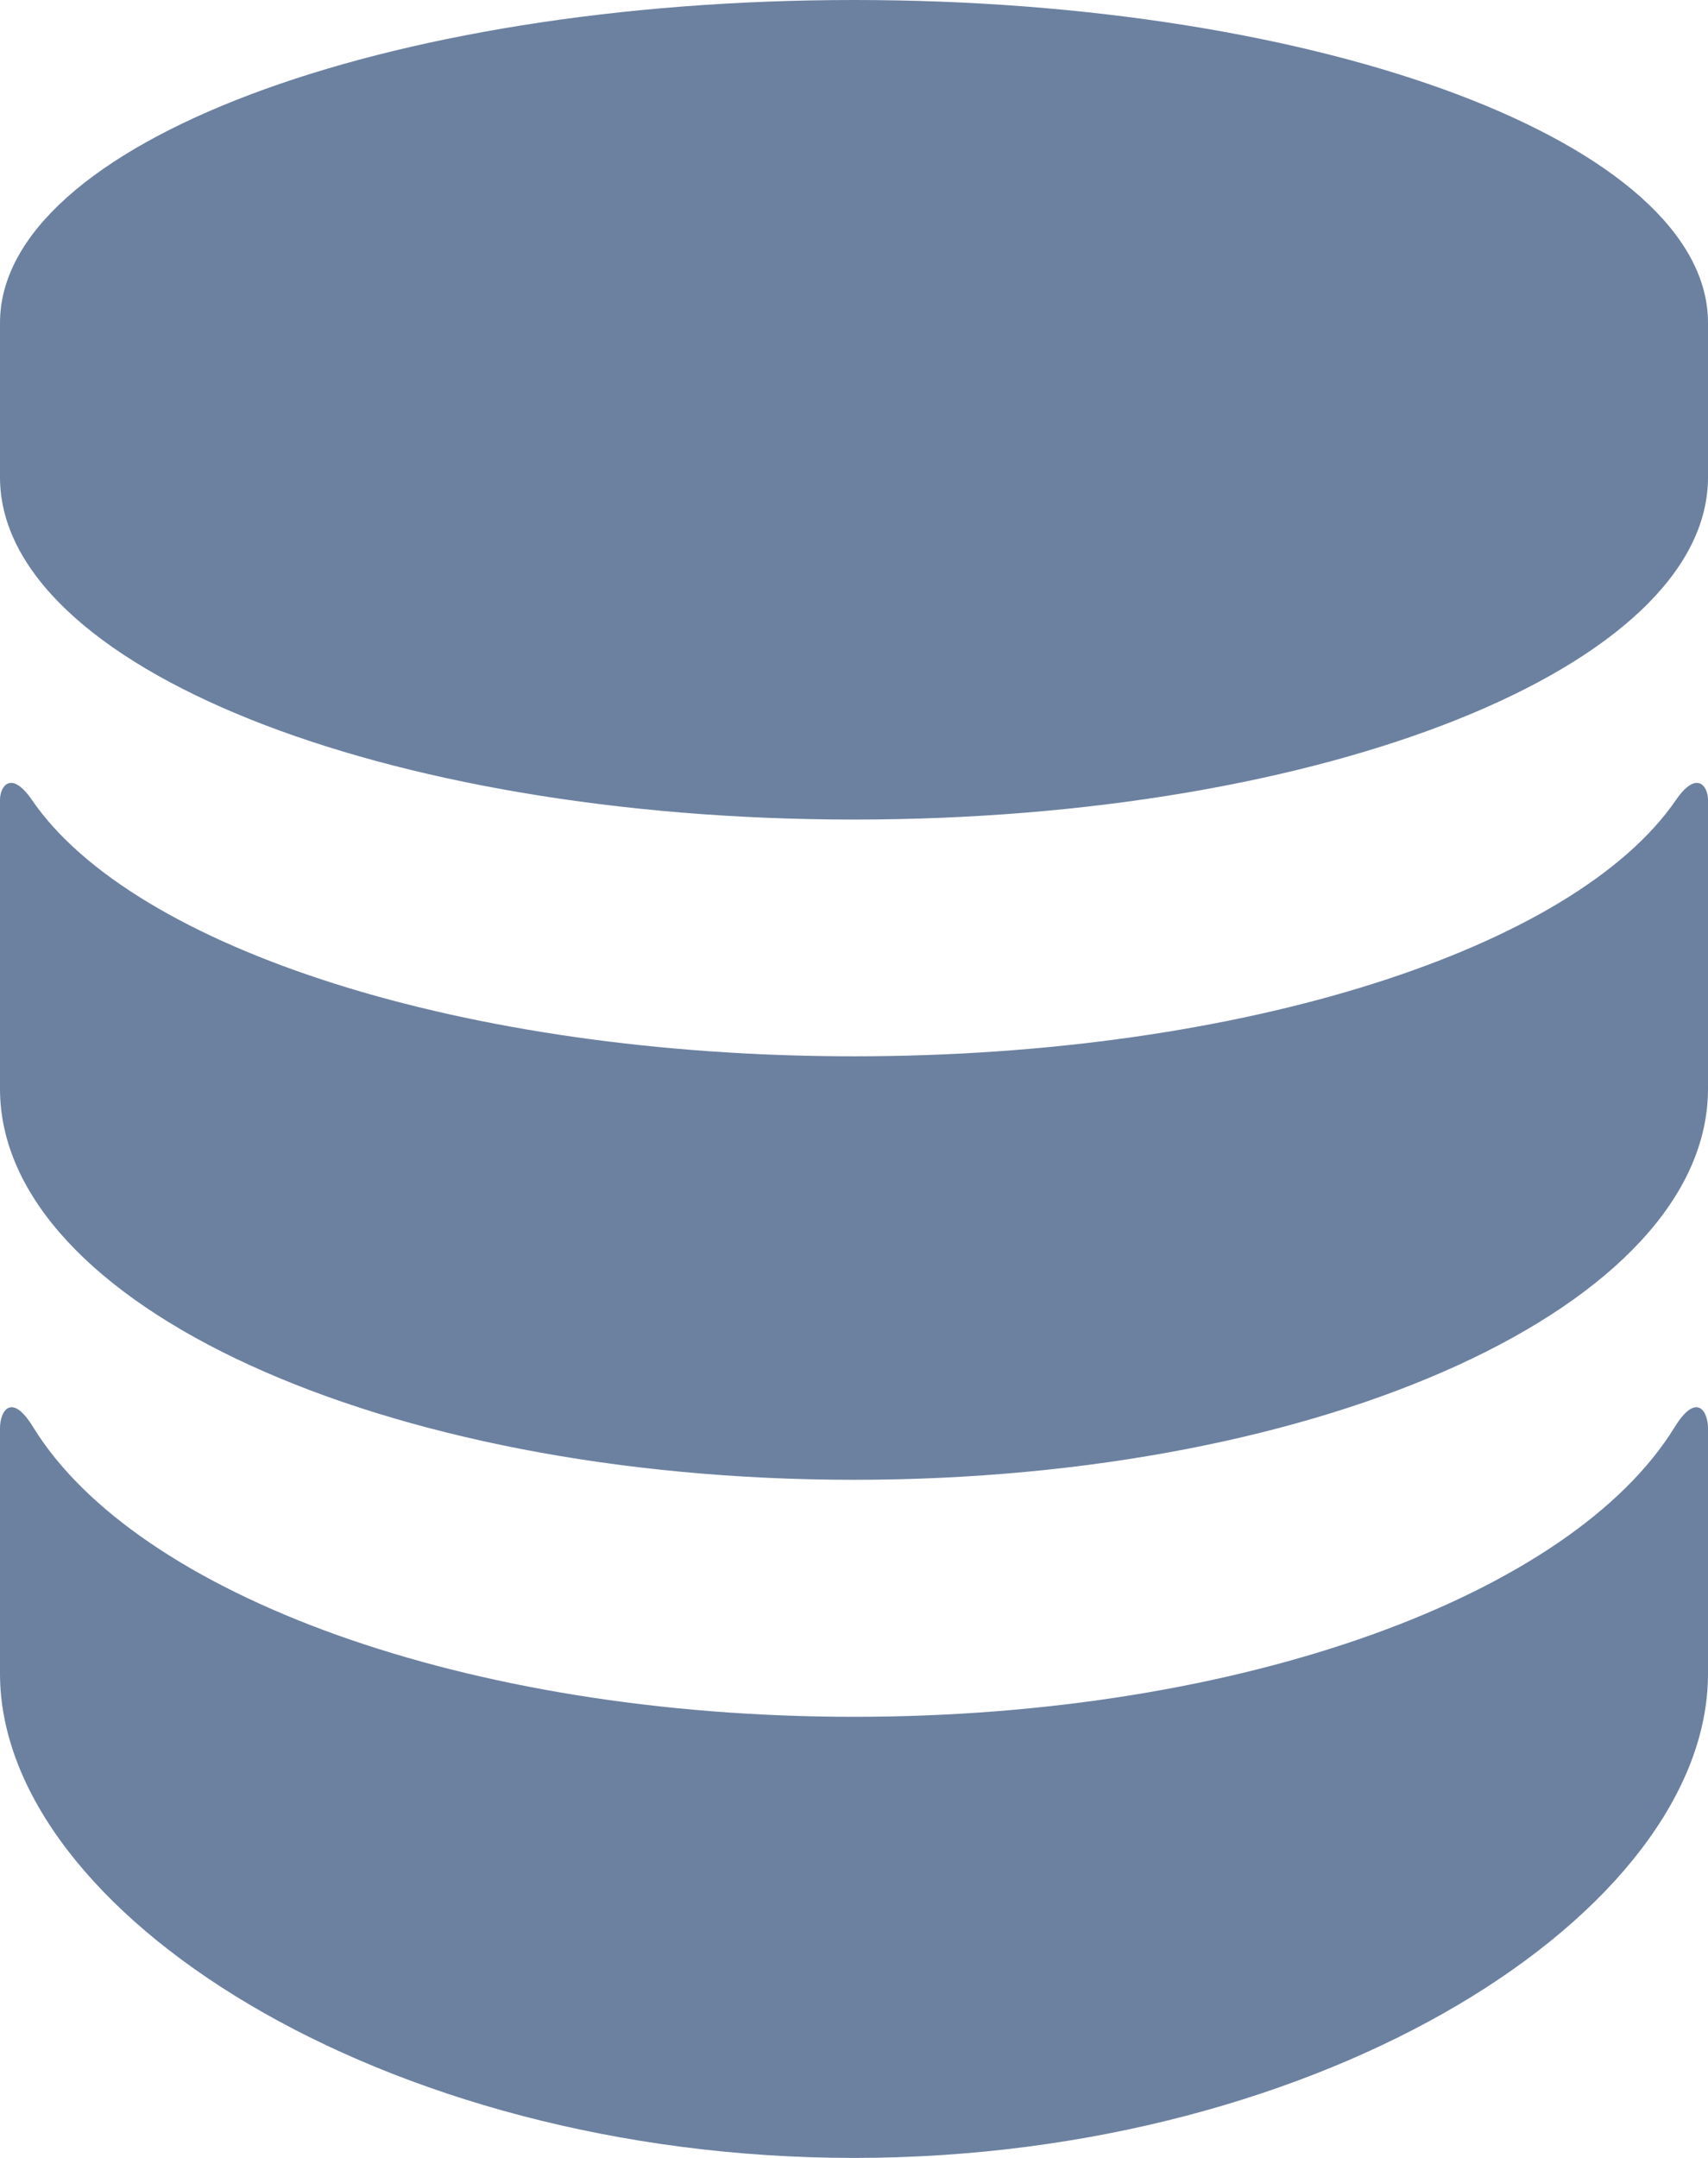 ﻿<?xml version="1.0" encoding="utf-8"?>
<svg version="1.1" xmlns:xlink="http://www.w3.org/1999/xlink" width="19px" height="24px" xmlns="http://www.w3.org/2000/svg">
  <g transform="matrix(1 0 0 1 -528 -171 )">
    <path d="M 19 15.885  C 19 15.69  18.87 15.479  18.628 15.874  C 17.484 17.733  13.831 19.094  9.5 19.094  C 5.169 19.094  1.516 17.733  0.37 15.874  C 0.129 15.479  0 15.69  0 15.884  C 0 16.08  0 18.614  0 18.614  C 0 21.259  4.253 24  9.5 24  C 14.747 24  19 21.259  19 18.615  C 19 18.615  19 16.081  19 15.885  Z M 19 8.895  C 19 8.744  18.875 8.56  18.643 8.898  C 17.517 10.541  13.85 11.748  9.5 11.748  C 5.15 11.748  1.482 10.541  0.356 8.898  C 0.124 8.56  0 8.744  0 8.895  C 0 9.049  0 12.109  0 12.109  C 0 14.512  4.253 16.458  9.5 16.458  C 14.747 16.458  19 14.51  19 12.109  C 19 12.109  19 9.049  19 8.895  Z M 19 3.59  C 19 1.609  14.747 0  9.5 0  C 4.253 0  0 1.609  0 3.59  L 0 5.309  C 0 7.41  4.253 9.115  9.5 9.115  C 14.747 9.115  19 7.41  19 5.309  L 19 3.59  Z " fill-rule="nonzero" fill="#6c81a0" stroke="none" transform="matrix(1 0 0 1 528 171 )" />
  </g>
</svg>